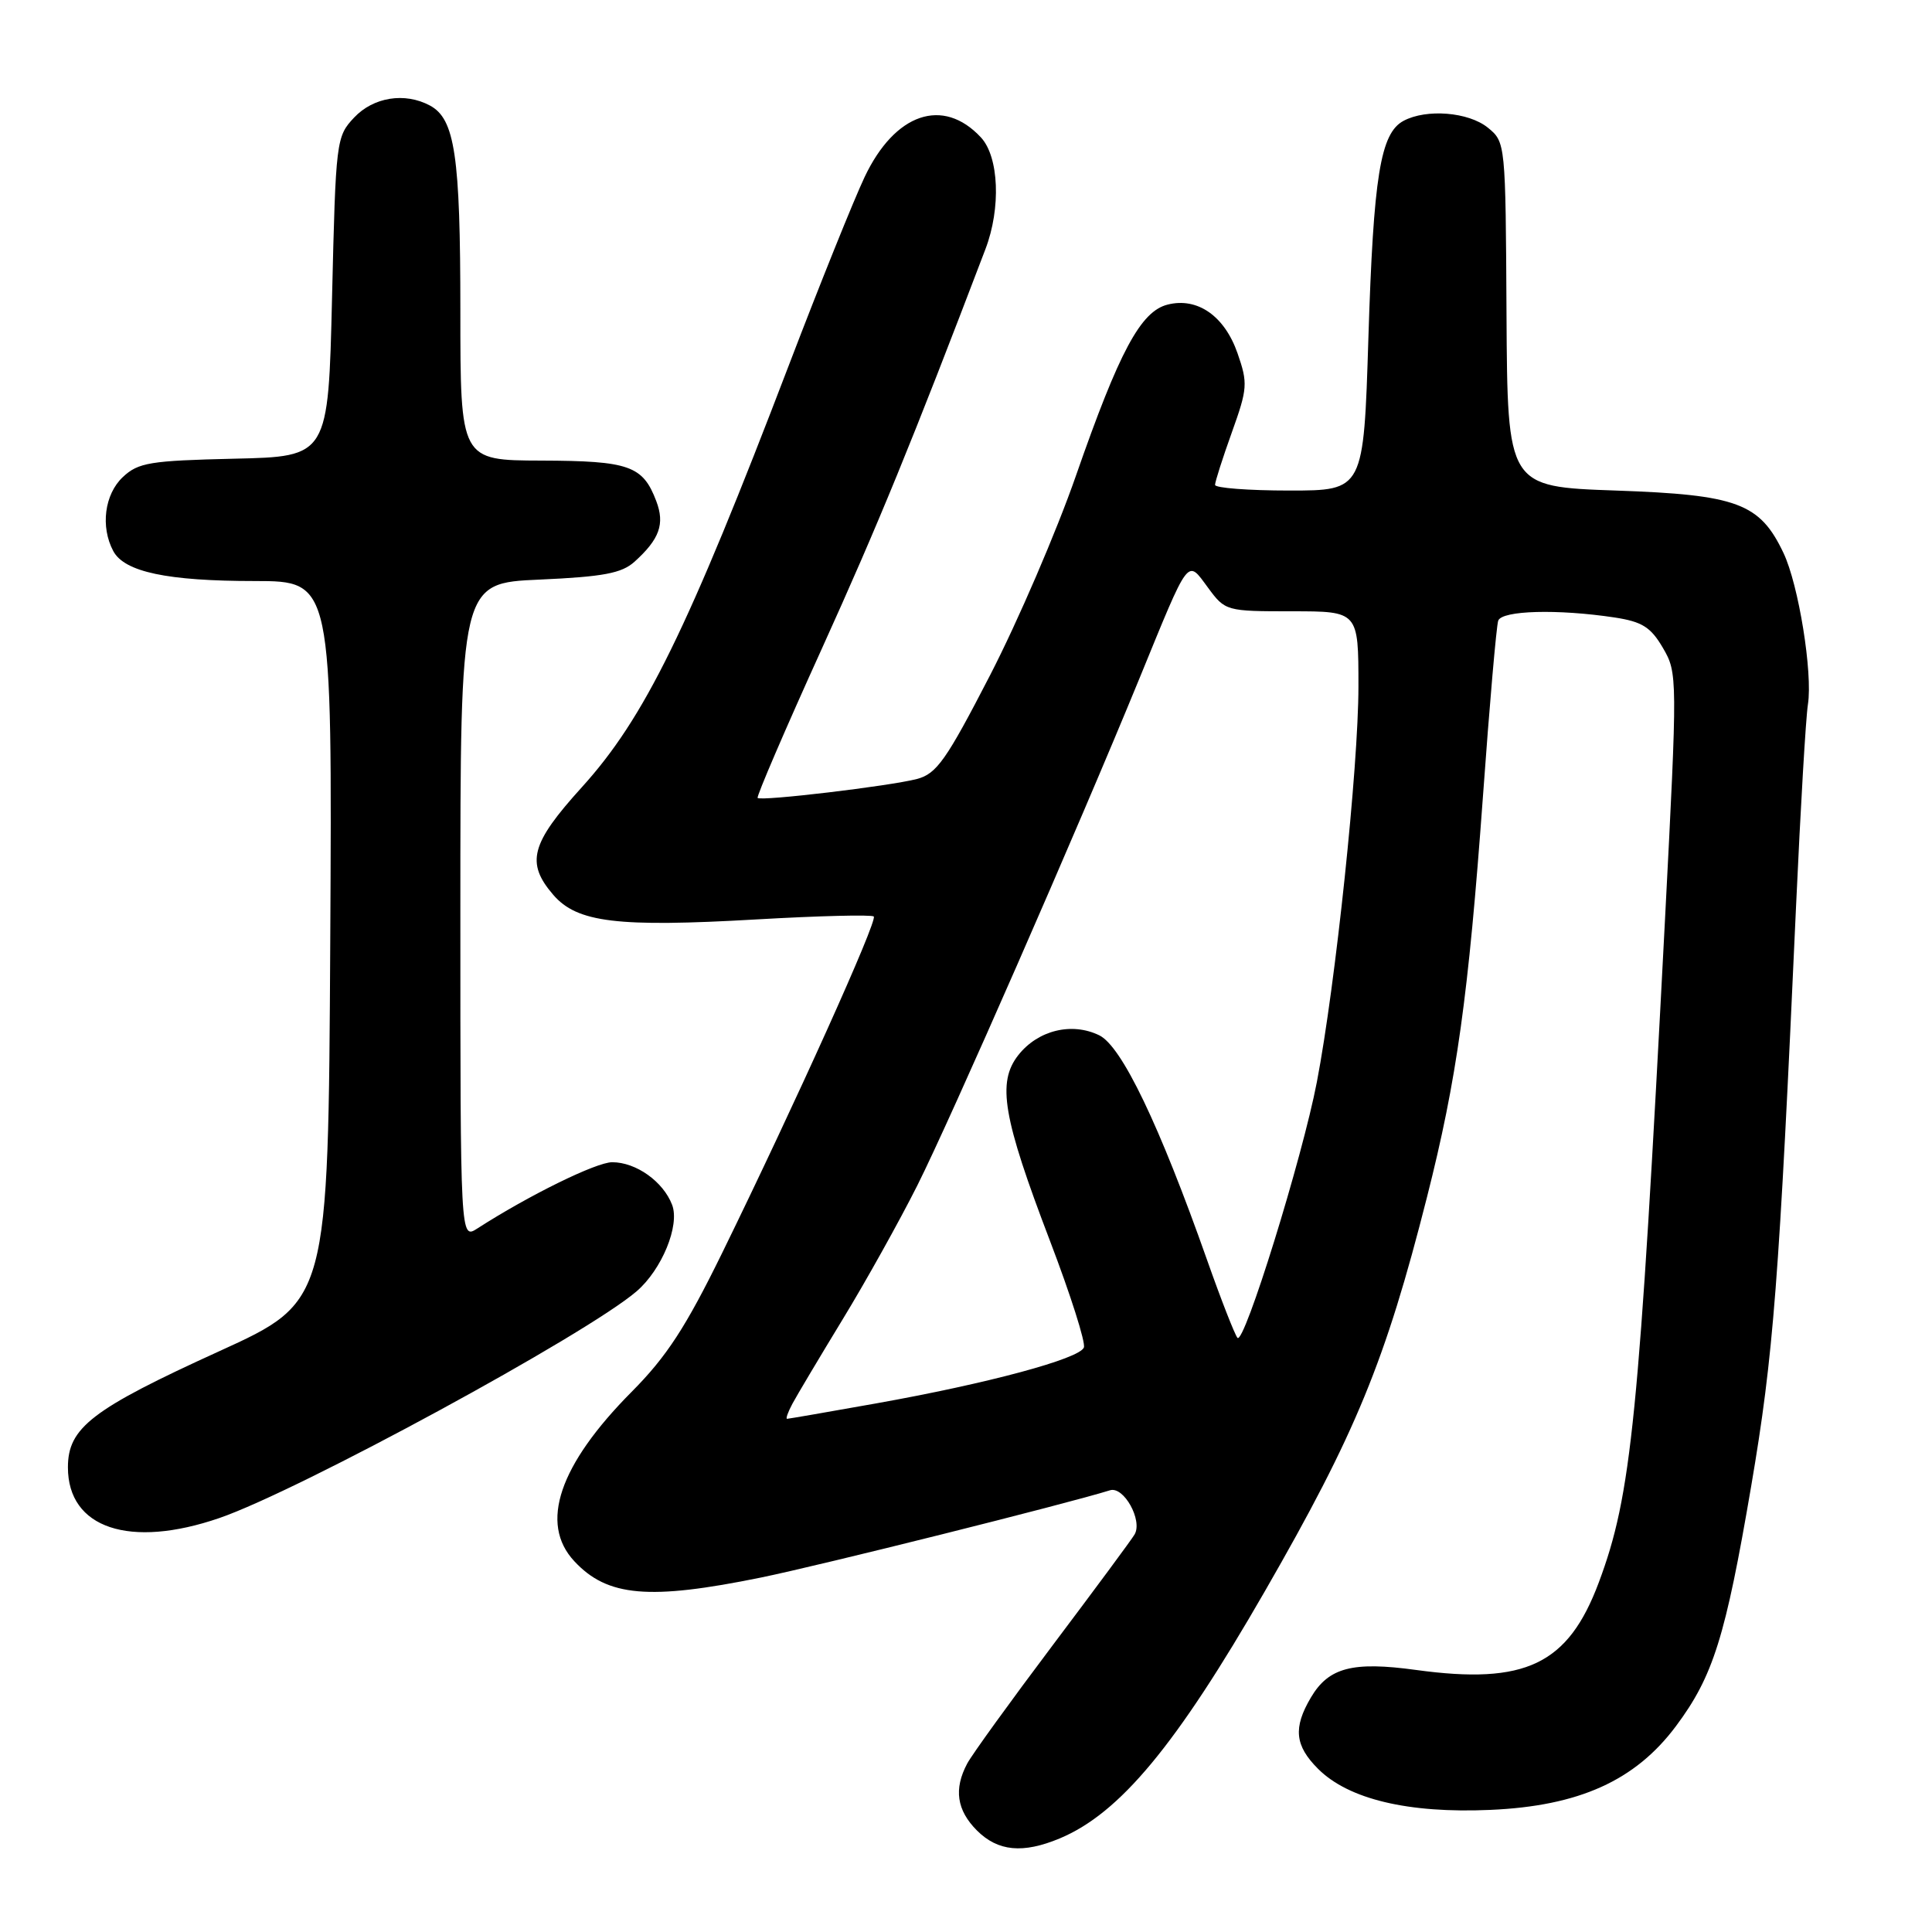 <?xml version="1.0" encoding="UTF-8" standalone="no"?>
<!DOCTYPE svg PUBLIC "-//W3C//DTD SVG 1.1//EN" "http://www.w3.org/Graphics/SVG/1.1/DTD/svg11.dtd" >
<svg xmlns="http://www.w3.org/2000/svg" xmlns:xlink="http://www.w3.org/1999/xlink" version="1.1" viewBox="0 0 256 256">
 <g >
 <path fill="currentColor"
d=" M 140.42 243.60 C 148.38 240.27 155.84 231.29 167.60 210.85 C 179.64 189.93 183.57 180.38 189.08 158.64 C 193.04 143.03 194.57 132.05 196.50 105.50 C 197.37 93.40 198.28 82.94 198.52 82.25 C 198.98 80.88 206.40 80.68 213.95 81.82 C 217.60 82.38 218.74 83.10 220.35 85.86 C 222.28 89.17 222.29 89.66 220.62 121.86 C 217.17 188.24 216.18 198.09 211.85 209.68 C 207.78 220.56 202.14 223.26 187.65 221.28 C 179.21 220.12 176.05 220.95 173.70 224.93 C 171.33 228.94 171.57 231.30 174.65 234.38 C 178.68 238.41 186.61 240.30 197.47 239.82 C 209.21 239.31 216.67 235.95 222.06 228.74 C 227.01 222.11 228.63 216.94 232.04 196.93 C 235.00 179.54 235.73 170.10 237.99 120.00 C 238.58 107.07 239.28 95.07 239.56 93.33 C 240.21 89.19 238.33 77.49 236.32 73.27 C 233.19 66.67 230.20 65.56 214.12 65.00 C 199.75 64.50 199.75 64.50 199.62 41.66 C 199.50 18.94 199.49 18.82 197.14 16.91 C 194.58 14.84 189.01 14.39 185.98 16.01 C 182.91 17.65 181.99 23.33 181.32 44.75 C 180.69 65.00 180.69 65.00 170.84 65.00 C 165.43 65.00 161.00 64.66 161.00 64.25 C 161.00 63.84 162.00 60.70 163.23 57.28 C 165.31 51.48 165.36 50.78 163.98 46.81 C 162.26 41.87 158.67 39.36 154.72 40.36 C 151.15 41.25 148.32 46.52 142.58 63.00 C 140.00 70.42 134.87 82.33 131.19 89.47 C 125.38 100.73 124.11 102.53 121.50 103.22 C 117.89 104.16 100.85 106.19 100.39 105.73 C 100.22 105.55 104.04 96.65 108.90 85.95 C 116.36 69.50 120.87 58.49 130.58 33.00 C 132.65 27.57 132.37 20.77 129.97 18.20 C 124.95 12.81 118.57 14.99 114.56 23.47 C 113.13 26.49 108.64 37.64 104.59 48.23 C 91.08 83.58 85.41 95.14 77.08 104.33 C 70.33 111.78 69.65 114.32 73.31 118.57 C 76.47 122.24 81.79 122.89 100.20 121.83 C 108.50 121.35 115.51 121.18 115.78 121.44 C 116.31 121.98 105.39 146.20 95.70 166.00 C 90.87 175.86 88.34 179.75 83.70 184.42 C 74.07 194.12 71.44 201.88 76.10 206.87 C 80.48 211.58 86.00 212.06 100.84 209.03 C 108.80 207.40 141.32 199.27 147.08 197.47 C 148.90 196.90 151.43 201.45 150.34 203.32 C 149.97 203.97 145.08 210.57 139.49 218.00 C 133.90 225.43 128.80 232.48 128.16 233.68 C 126.36 237.06 126.77 239.86 129.45 242.55 C 132.23 245.32 135.53 245.64 140.42 243.60 Z  M 29.09 201.14 C 39.65 197.50 77.74 176.80 84.36 171.10 C 87.70 168.22 90.10 162.38 89.06 159.65 C 87.88 156.56 84.28 154.00 81.12 154.00 C 79.00 154.00 70.07 158.39 63.25 162.78 C 61.00 164.23 61.00 164.23 61.00 120.75 C 61.00 77.26 61.00 77.26 71.49 76.80 C 79.96 76.42 82.38 75.96 84.08 74.43 C 87.40 71.43 88.11 69.43 86.96 66.40 C 85.18 61.70 83.37 61.07 71.75 61.03 C 61.00 61.00 61.00 61.00 61.00 41.15 C 61.00 20.62 60.28 15.75 56.96 13.98 C 53.64 12.20 49.48 12.86 46.92 15.58 C 44.55 18.10 44.49 18.62 44.00 39.33 C 43.50 60.50 43.50 60.50 31.03 60.78 C 19.88 61.04 18.32 61.29 16.28 63.21 C 13.85 65.49 13.29 69.80 15.01 73.02 C 16.49 75.79 22.17 76.99 33.76 76.99 C 44.02 77.00 44.02 77.00 43.76 124.73 C 43.50 172.46 43.50 172.46 29.06 179.04 C 12.18 186.73 9.00 189.17 9.00 194.43 C 9.00 202.51 17.19 205.24 29.09 201.14 Z  M 105.00 186.00 C 105.59 184.90 108.58 179.88 111.64 174.85 C 114.71 169.82 119.16 161.83 121.54 157.10 C 126.02 148.17 142.70 110.10 150.98 89.90 C 157.69 73.51 157.26 74.08 160.06 77.86 C 162.35 80.97 162.47 81.00 171.19 81.00 C 180.00 81.00 180.00 81.00 180.00 90.96 C 180.00 101.63 176.97 130.45 174.49 143.38 C 172.57 153.40 164.85 178.28 163.97 177.27 C 163.61 176.84 161.80 172.22 159.96 167.00 C 153.63 149.06 148.63 138.62 145.65 137.18 C 142.01 135.41 137.53 136.51 134.93 139.81 C 132.09 143.43 132.88 148.06 139.13 164.43 C 141.85 171.55 143.87 177.90 143.62 178.55 C 143.04 180.05 130.88 183.32 116.08 185.96 C 109.79 187.08 104.49 188.00 104.29 188.00 C 104.09 188.00 104.41 187.10 105.00 186.00 Z "/>
</g>
</svg>